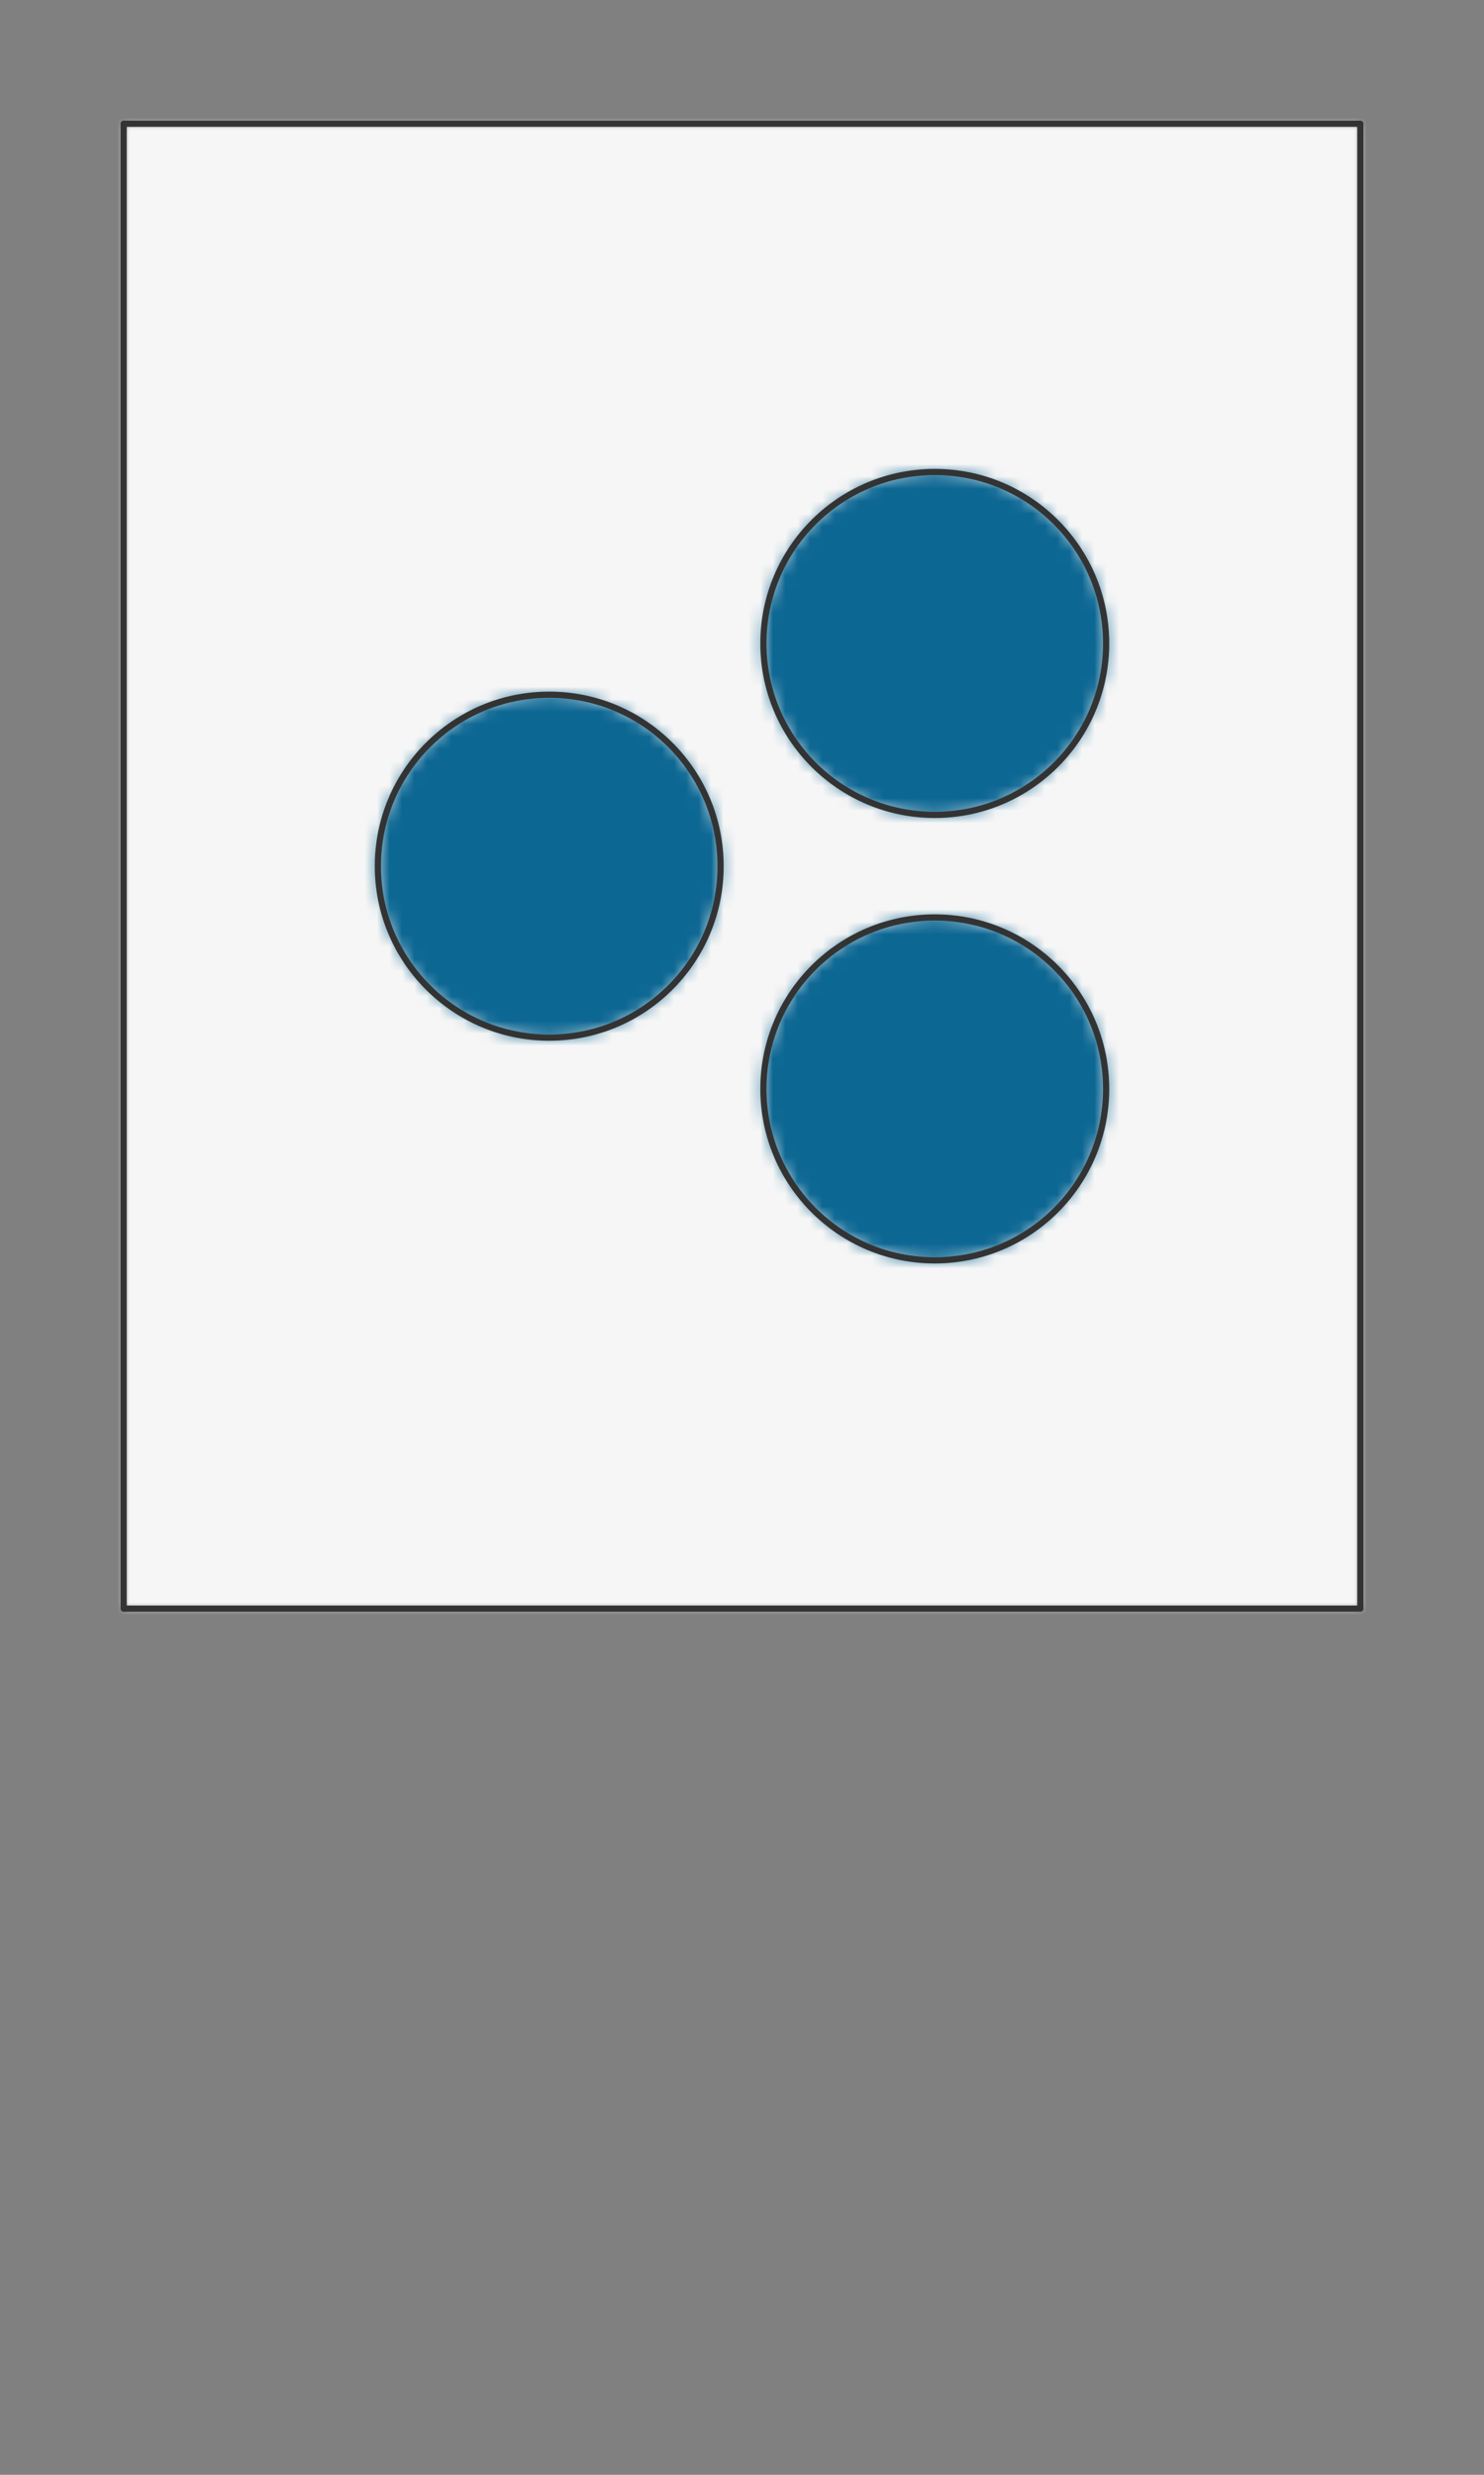 <svg preserveAspectRatio="xMidYMin slice" viewBox="0 0 120 200" xmlns="http://www.w3.org/2000/svg"><rect x="0" y="0" width="120" height="200" fill="#808080" stroke="none"/><g transform="translate(10 10)"><defs><mask id="a"><path clip-rule="evenodd" d="M0 0h100v120H0z" fill-rule="evenodd" fill="#fff"/></mask></defs><g mask="url(#a)"><path d="M0 0h100v120H0z" fill-rule="evenodd" fill="#f0f0f0"/><path fill="#f6f6f6" style="cursor:pointer" d="M-1000-1000h2000v2000h-2000z"/><defs><mask id="b"><path clip-rule="evenodd" d="M48.268 60c0-7.652-6.204-13.856-13.856-13.856S20.556 52.348 20.556 60s6.204 13.856 13.856 13.856S48.268 67.652 48.268 60z" fill-rule="evenodd" fill="#fff"/><path d="M48.268 60c0-7.652-6.204-13.856-13.856-13.856S20.556 52.348 20.556 60s6.204 13.856 13.856 13.856S48.268 67.652 48.268 60z" fill="none" stroke-width=".1" stroke="#fff"/></mask></defs><g mask="url(#b)"><path fill="#0c6793" style="cursor:pointer" d="M-1000-1000h2000v2000h-2000z"/></g><path d="M48.268 60c0-7.652-6.204-13.856-13.856-13.856S20.556 52.348 20.556 60s6.204 13.856 13.856 13.856S48.268 67.652 48.268 60z" fill="none" stroke-linecap="round" stroke-linejoin="round" stroke-width=".5" stroke="#333"/><defs><mask id="c"><path clip-rule="evenodd" d="M79.444 42c0-7.652-6.204-13.856-13.856-13.856S51.732 34.348 51.732 42s6.204 13.856 13.856 13.856S79.444 49.652 79.444 42z" fill-rule="evenodd" fill="#fff"/><path d="M79.444 42c0-7.652-6.204-13.856-13.856-13.856S51.732 34.348 51.732 42s6.204 13.856 13.856 13.856S79.444 49.652 79.444 42z" fill="none" stroke-width=".1" stroke="#fff"/></mask></defs><g mask="url(#c)"><path fill="#0c6793" style="cursor:pointer" d="M-1000-1000h2000v2000h-2000z"/></g><path d="M79.444 42c0-7.652-6.204-13.856-13.856-13.856S51.732 34.348 51.732 42s6.204 13.856 13.856 13.856S79.444 49.652 79.444 42z" fill="none" stroke-linecap="round" stroke-linejoin="round" stroke-width=".5" stroke="#333"/><defs><mask id="d"><path clip-rule="evenodd" d="M79.444 78c0-7.652-6.204-13.856-13.856-13.856S51.732 70.348 51.732 78s6.204 13.856 13.856 13.856S79.444 85.652 79.444 78z" fill-rule="evenodd" fill="#fff"/><path d="M79.444 78c0-7.652-6.204-13.856-13.856-13.856S51.732 70.348 51.732 78s6.204 13.856 13.856 13.856S79.444 85.652 79.444 78z" fill="none" stroke-width=".1" stroke="#fff"/></mask></defs><g mask="url(#d)"><path fill="#0c6793" style="cursor:pointer" d="M-1000-1000h2000v2000h-2000z"/></g><path d="M79.444 78c0-7.652-6.204-13.856-13.856-13.856S51.732 70.348 51.732 78s6.204 13.856 13.856 13.856S79.444 85.652 79.444 78z" fill="none" stroke-linecap="round" stroke-linejoin="round" stroke-width=".5" stroke="#333"/></g><path d="M0 0h100v120H0z" fill="none" stroke-linecap="round" stroke-linejoin="round" stroke-width=".5" stroke="#333"/></g></svg>